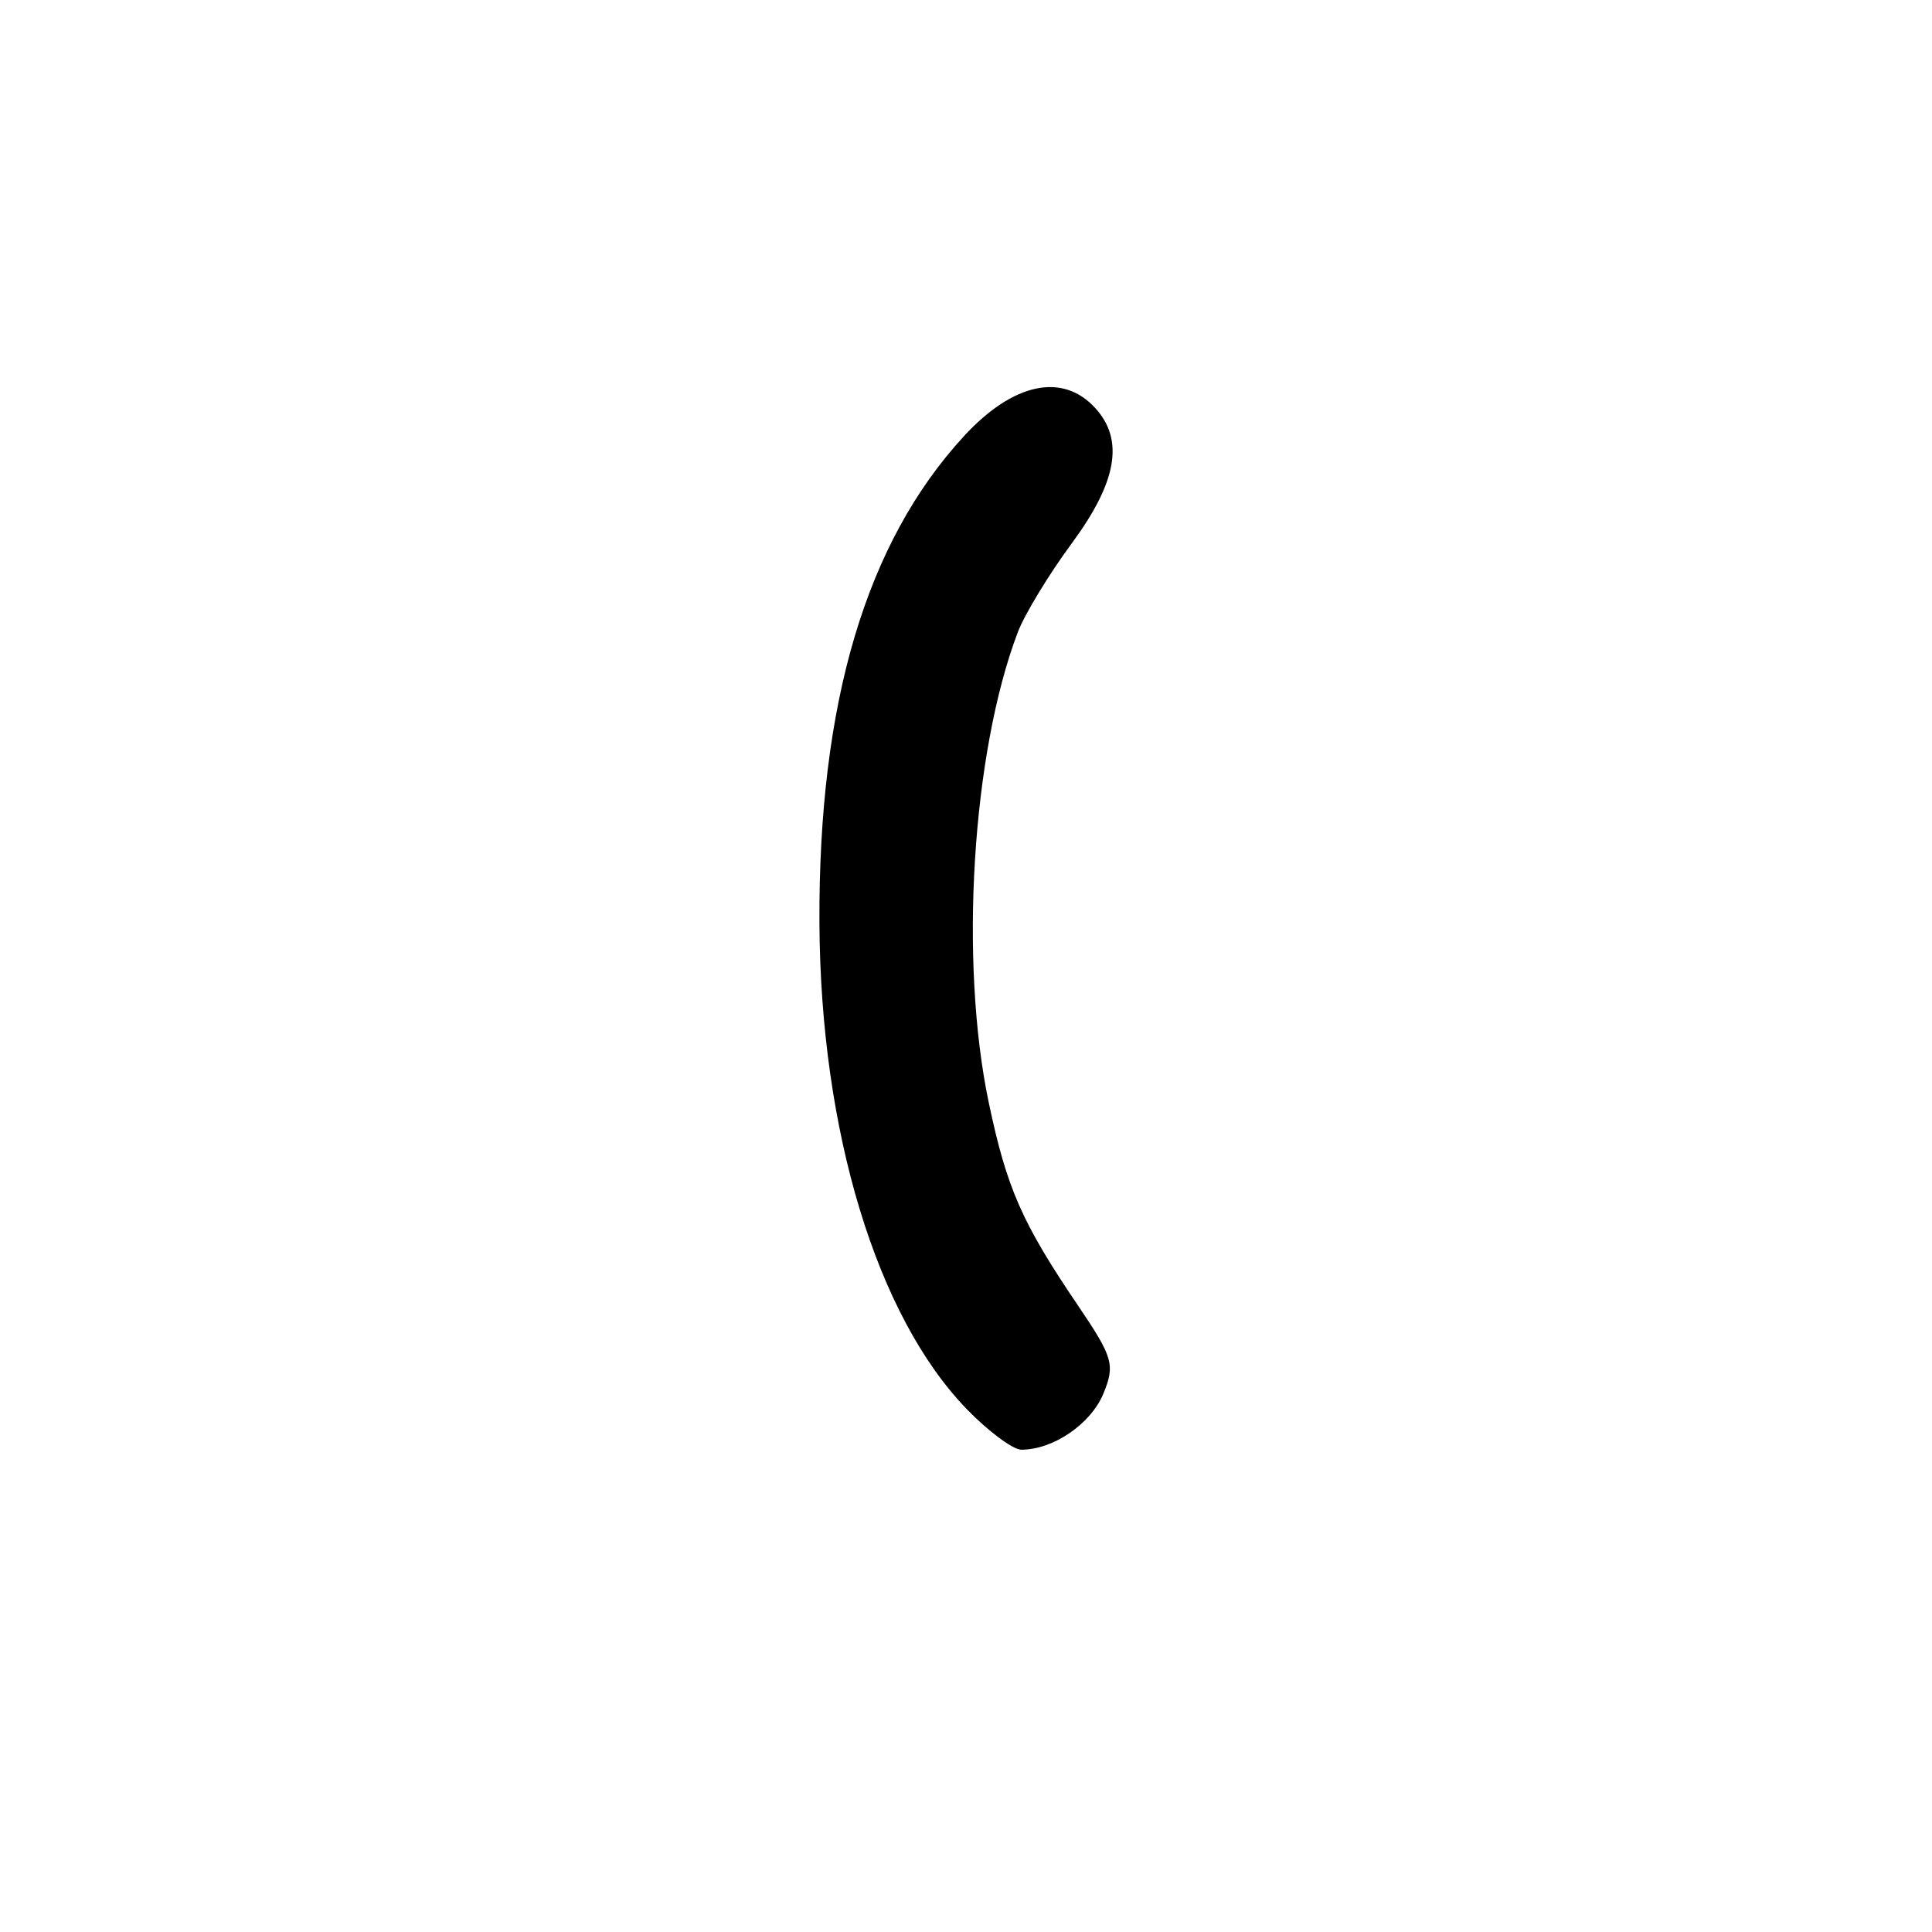 <?xml version="1.0" encoding="UTF-8" standalone="no"?>
<!-- Created with Inkscape (http://www.inkscape.org/) -->

<svg
   width="1000"
   height="1000"
   viewBox="0 0 264.583 264.583"
   version="1.1"
   id="svg1131"
   sodipodi:docname="abrep.svg"
   inkscape:version="1.1.1 (3bf5ae0d25, 2021-09-20)"
   xmlns:inkscape="http://www.inkscape.org/namespaces/inkscape"
   xmlns:sodipodi="http://sodipodi.sourceforge.net/DTD/sodipodi-0.dtd"
   xmlns="http://www.w3.org/2000/svg"
   xmlns:svg="http://www.w3.org/2000/svg">
  <sodipodi:namedview
     id="namedview1133"
     pagecolor="#ffffff"
     bordercolor="#666666"
     borderopacity="1.0"
     inkscape:pageshadow="2"
     inkscape:pageopacity="0.0"
     inkscape:pagecheckerboard="0"
     inkscape:document-units="mm"
     showgrid="false"
     units="px"
     fit-margin-top="0"
     fit-margin-left="0"
     fit-margin-right="0"
     fit-margin-bottom="0"
     inkscape:zoom="0.5"
     inkscape:cx="522"
     inkscape:cy="345"
     inkscape:window-width="1920"
     inkscape:window-height="1017"
     inkscape:window-x="-8"
     inkscape:window-y="-8"
     inkscape:window-maximized="1"
     inkscape:current-layer="layer1"
     inkscape:snap-bbox="true"
     inkscape:snap-global="true"
     inkscape:bbox-paths="true"
     inkscape:object-paths="false"
     inkscape:snap-intersection-paths="false"
     inkscape:object-nodes="false"
     inkscape:snap-smooth-nodes="false"
     inkscape:snap-midpoints="false"
     inkscape:snap-object-midpoints="false"
     inkscape:snap-page="true"
     inkscape:bbox-nodes="true"
     inkscape:snap-bbox-edge-midpoints="true"
     inkscape:snap-bbox-midpoints="true" />
  <defs
     id="defs1128" />
  <g
     inkscape:label="Camada 1"
     inkscape:groupmode="layer"
     id="layer1"
     transform="translate(-722.811,-105.923)">
    <path
       d="m 855.235,298.928 c -12.372,-12.739 -20.074,-38.145 -20.205,-66.646 -0.138,-30.139 6.386,-52.084 19.813,-66.651 6.732,-7.304 13.519,-8.734 17.992,-3.792 3.947,4.361 2.939,10.105 -3.243,18.484 -3.133,4.247 -6.459,9.724 -7.391,12.171 -6.279,16.496 -8.044,45.122 -3.974,64.469 2.463,11.709 4.55,16.449 12.235,27.784 4.781,7.052 5.081,8.101 3.449,12.042 -1.72,4.152 -6.866,7.667 -11.225,7.667 -1.146,0 -4.499,-2.487 -7.451,-5.527 z"
       style="fill:#000000;stroke-width:1.483"
       id="path1490" />
  </g>
</svg>
